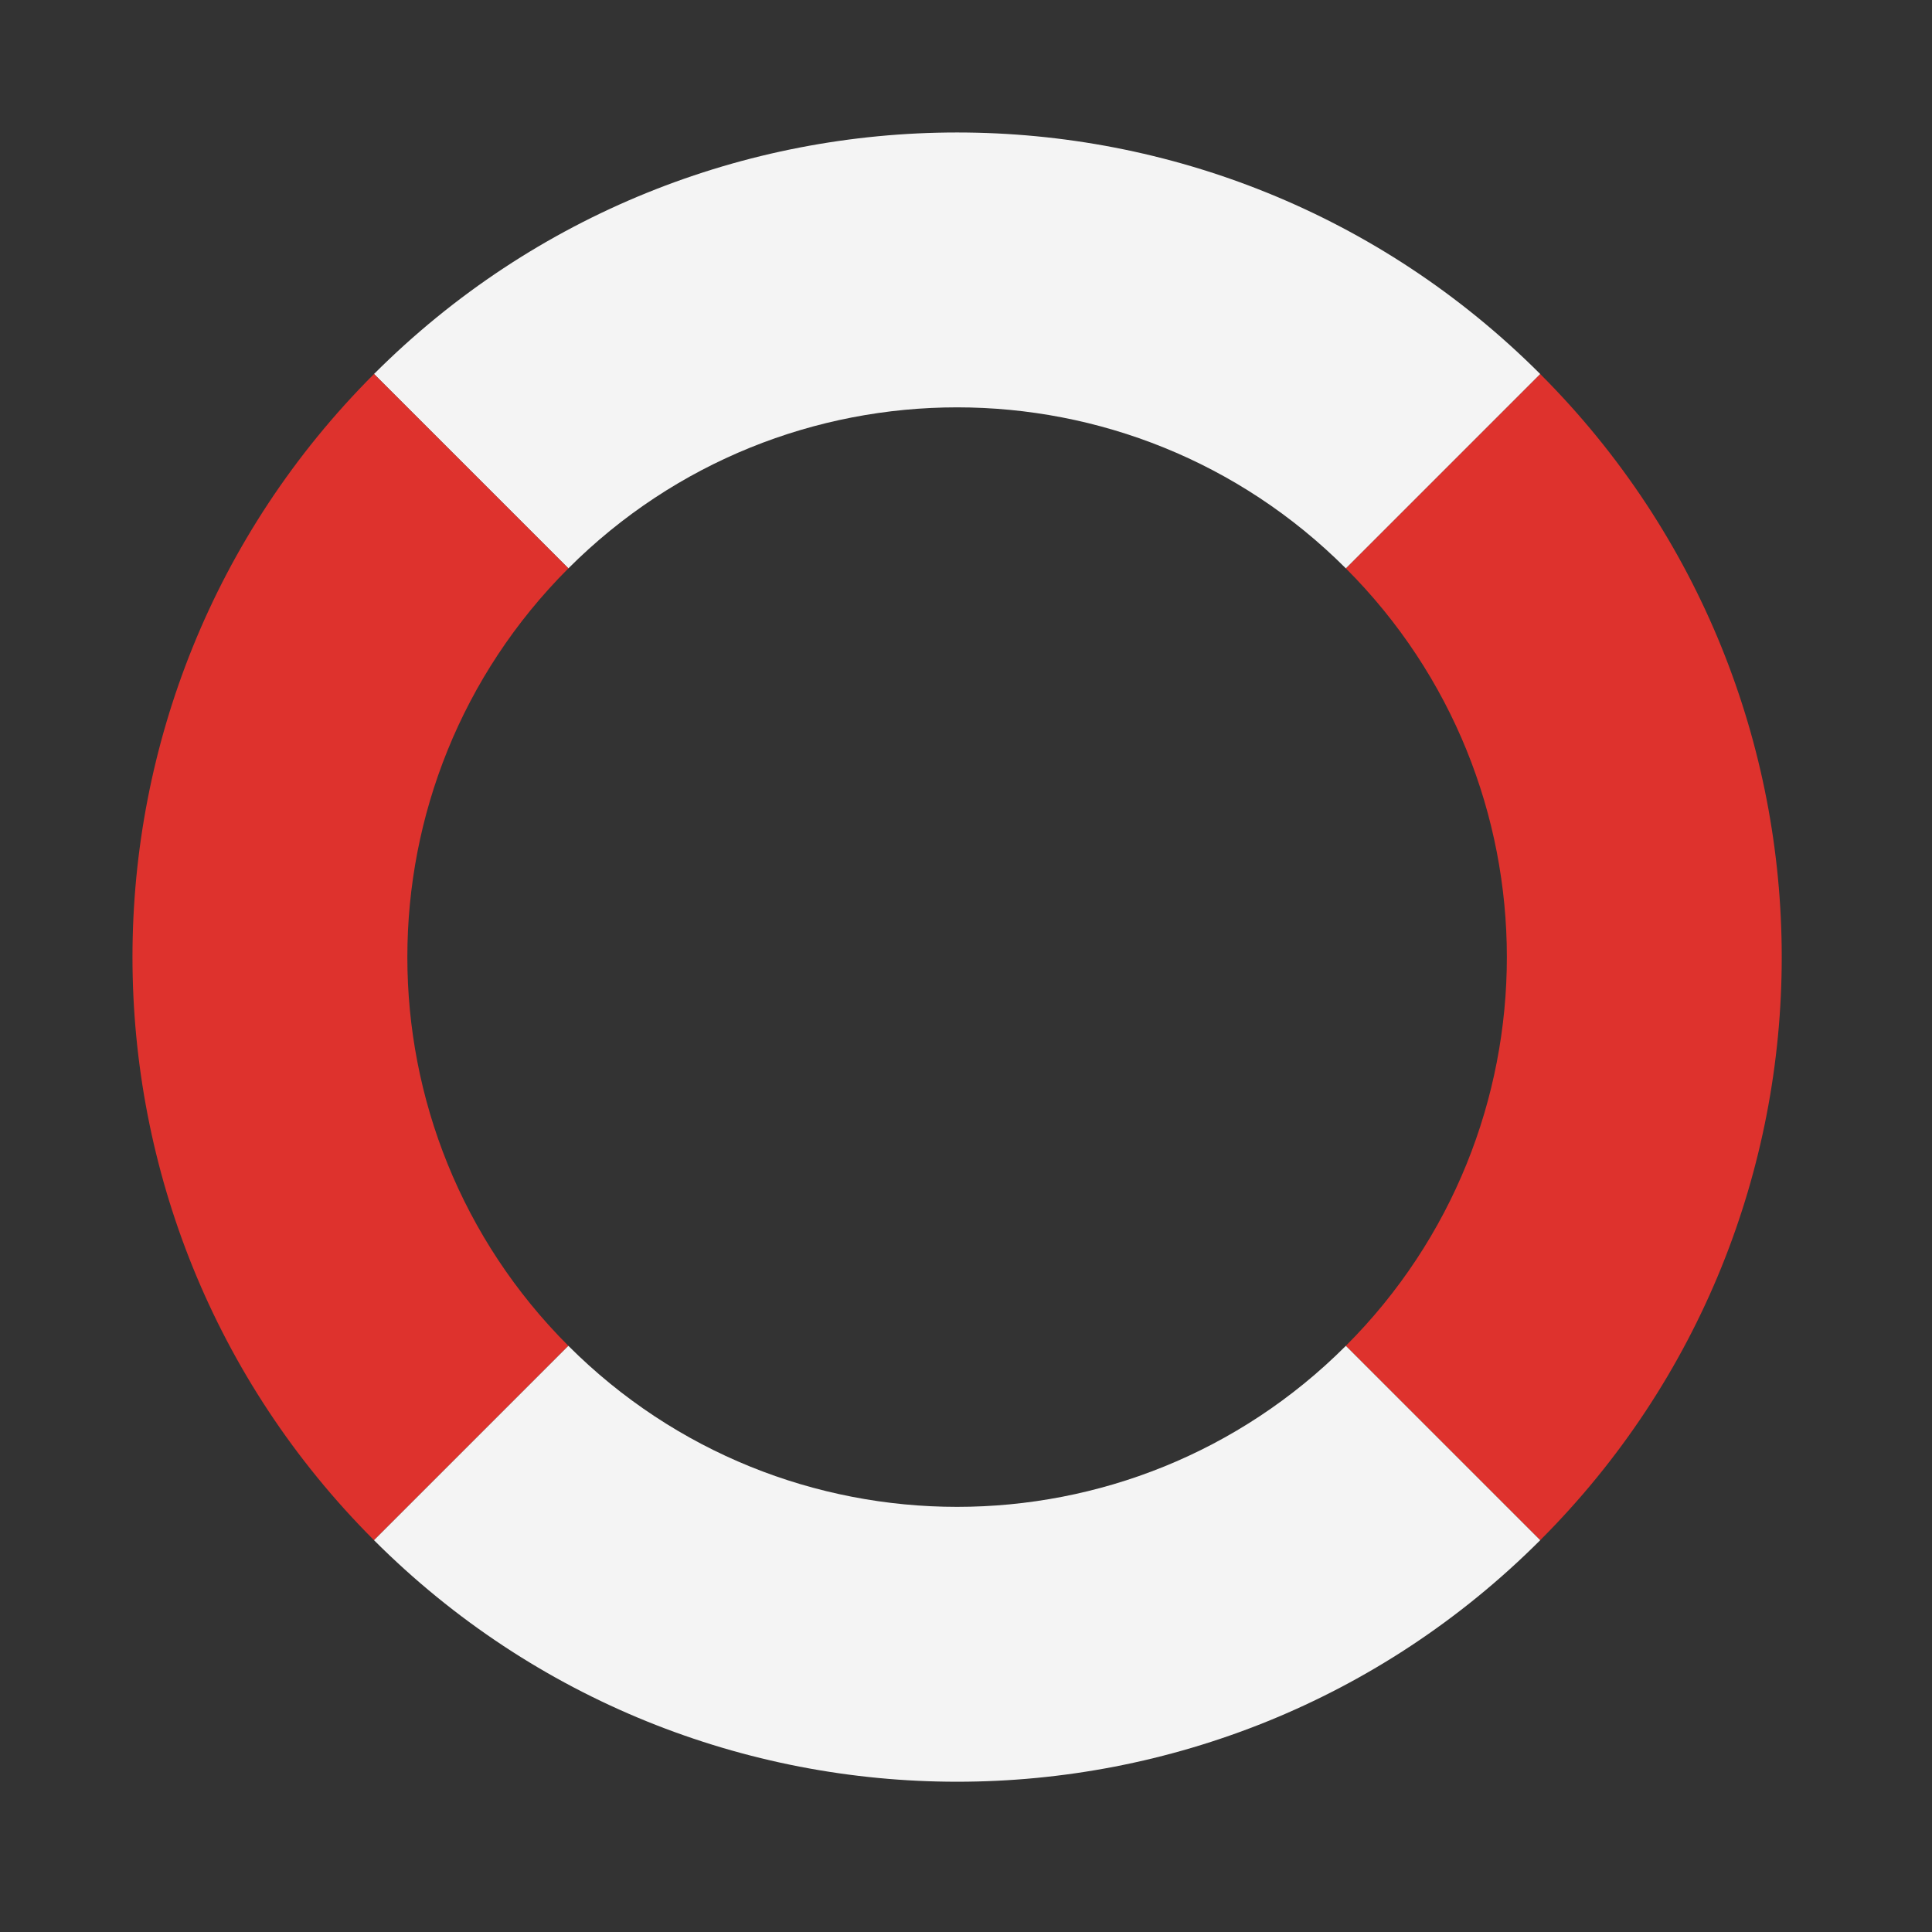 <?xml version="1.0" encoding="UTF-8" standalone="no"?>
<svg width="48px" height="48px" viewBox="0 0 48 48" version="1.1" xmlns="http://www.w3.org/2000/svg" xmlns:xlink="http://www.w3.org/1999/xlink">
    <rect x="0" y="0" width="48" height="48" fill="#333333" stroke="none"/>
    <!-- Generator: Sketch 39.1 (31720) - http://www.bohemiancoding.com/sketch -->
    <title>远程协助</title>
    <desc>Created with Sketch.</desc>
    <defs></defs>
    <g id="Page-1" stroke="none" stroke-width="1" fill="none" fill-rule="evenodd">
        <g id="远程协助">
            <g id="Group" transform="translate(3, 3)">
                <path d="M35.266,35.266 C43.267,27.265 43.267,14.293 35.266,6.292 L30.437,11.121 C35.771,16.455 35.771,25.103 30.437,30.437 L35.266,35.266 L35.266,35.266 L35.266,35.266 Z" id="Combined-Shape" fill="#DE322D"></path>
                <path d="M6.292,6.292 C14.293,-1.709 27.265,-1.709 35.266,6.292 L30.437,11.121 C25.103,5.787 16.455,5.787 11.121,11.121 L6.292,6.292 L6.292,6.292 L6.292,6.292 Z" id="Combined-Shape" fill="#F4F4F4"></path>
                <path d="M6.292,6.292 C-1.709,14.293 -1.709,27.265 6.292,35.266 L11.121,30.437 C5.787,25.103 5.787,16.455 11.121,11.121 L6.292,6.292 L6.292,6.292 L6.292,6.292 Z" id="Combined-Shape" fill="#DE322D"></path>
                <path d="M35.266,35.266 C27.265,43.267 14.293,43.267 6.292,35.266 L11.121,30.437 C16.455,35.771 25.103,35.771 30.437,30.437 L35.266,35.266 L35.266,35.266 L35.266,35.266 Z" id="Combined-Shape" fill="#F4F4F4"></path>
            </g>
        </g>
    </g>
</svg>